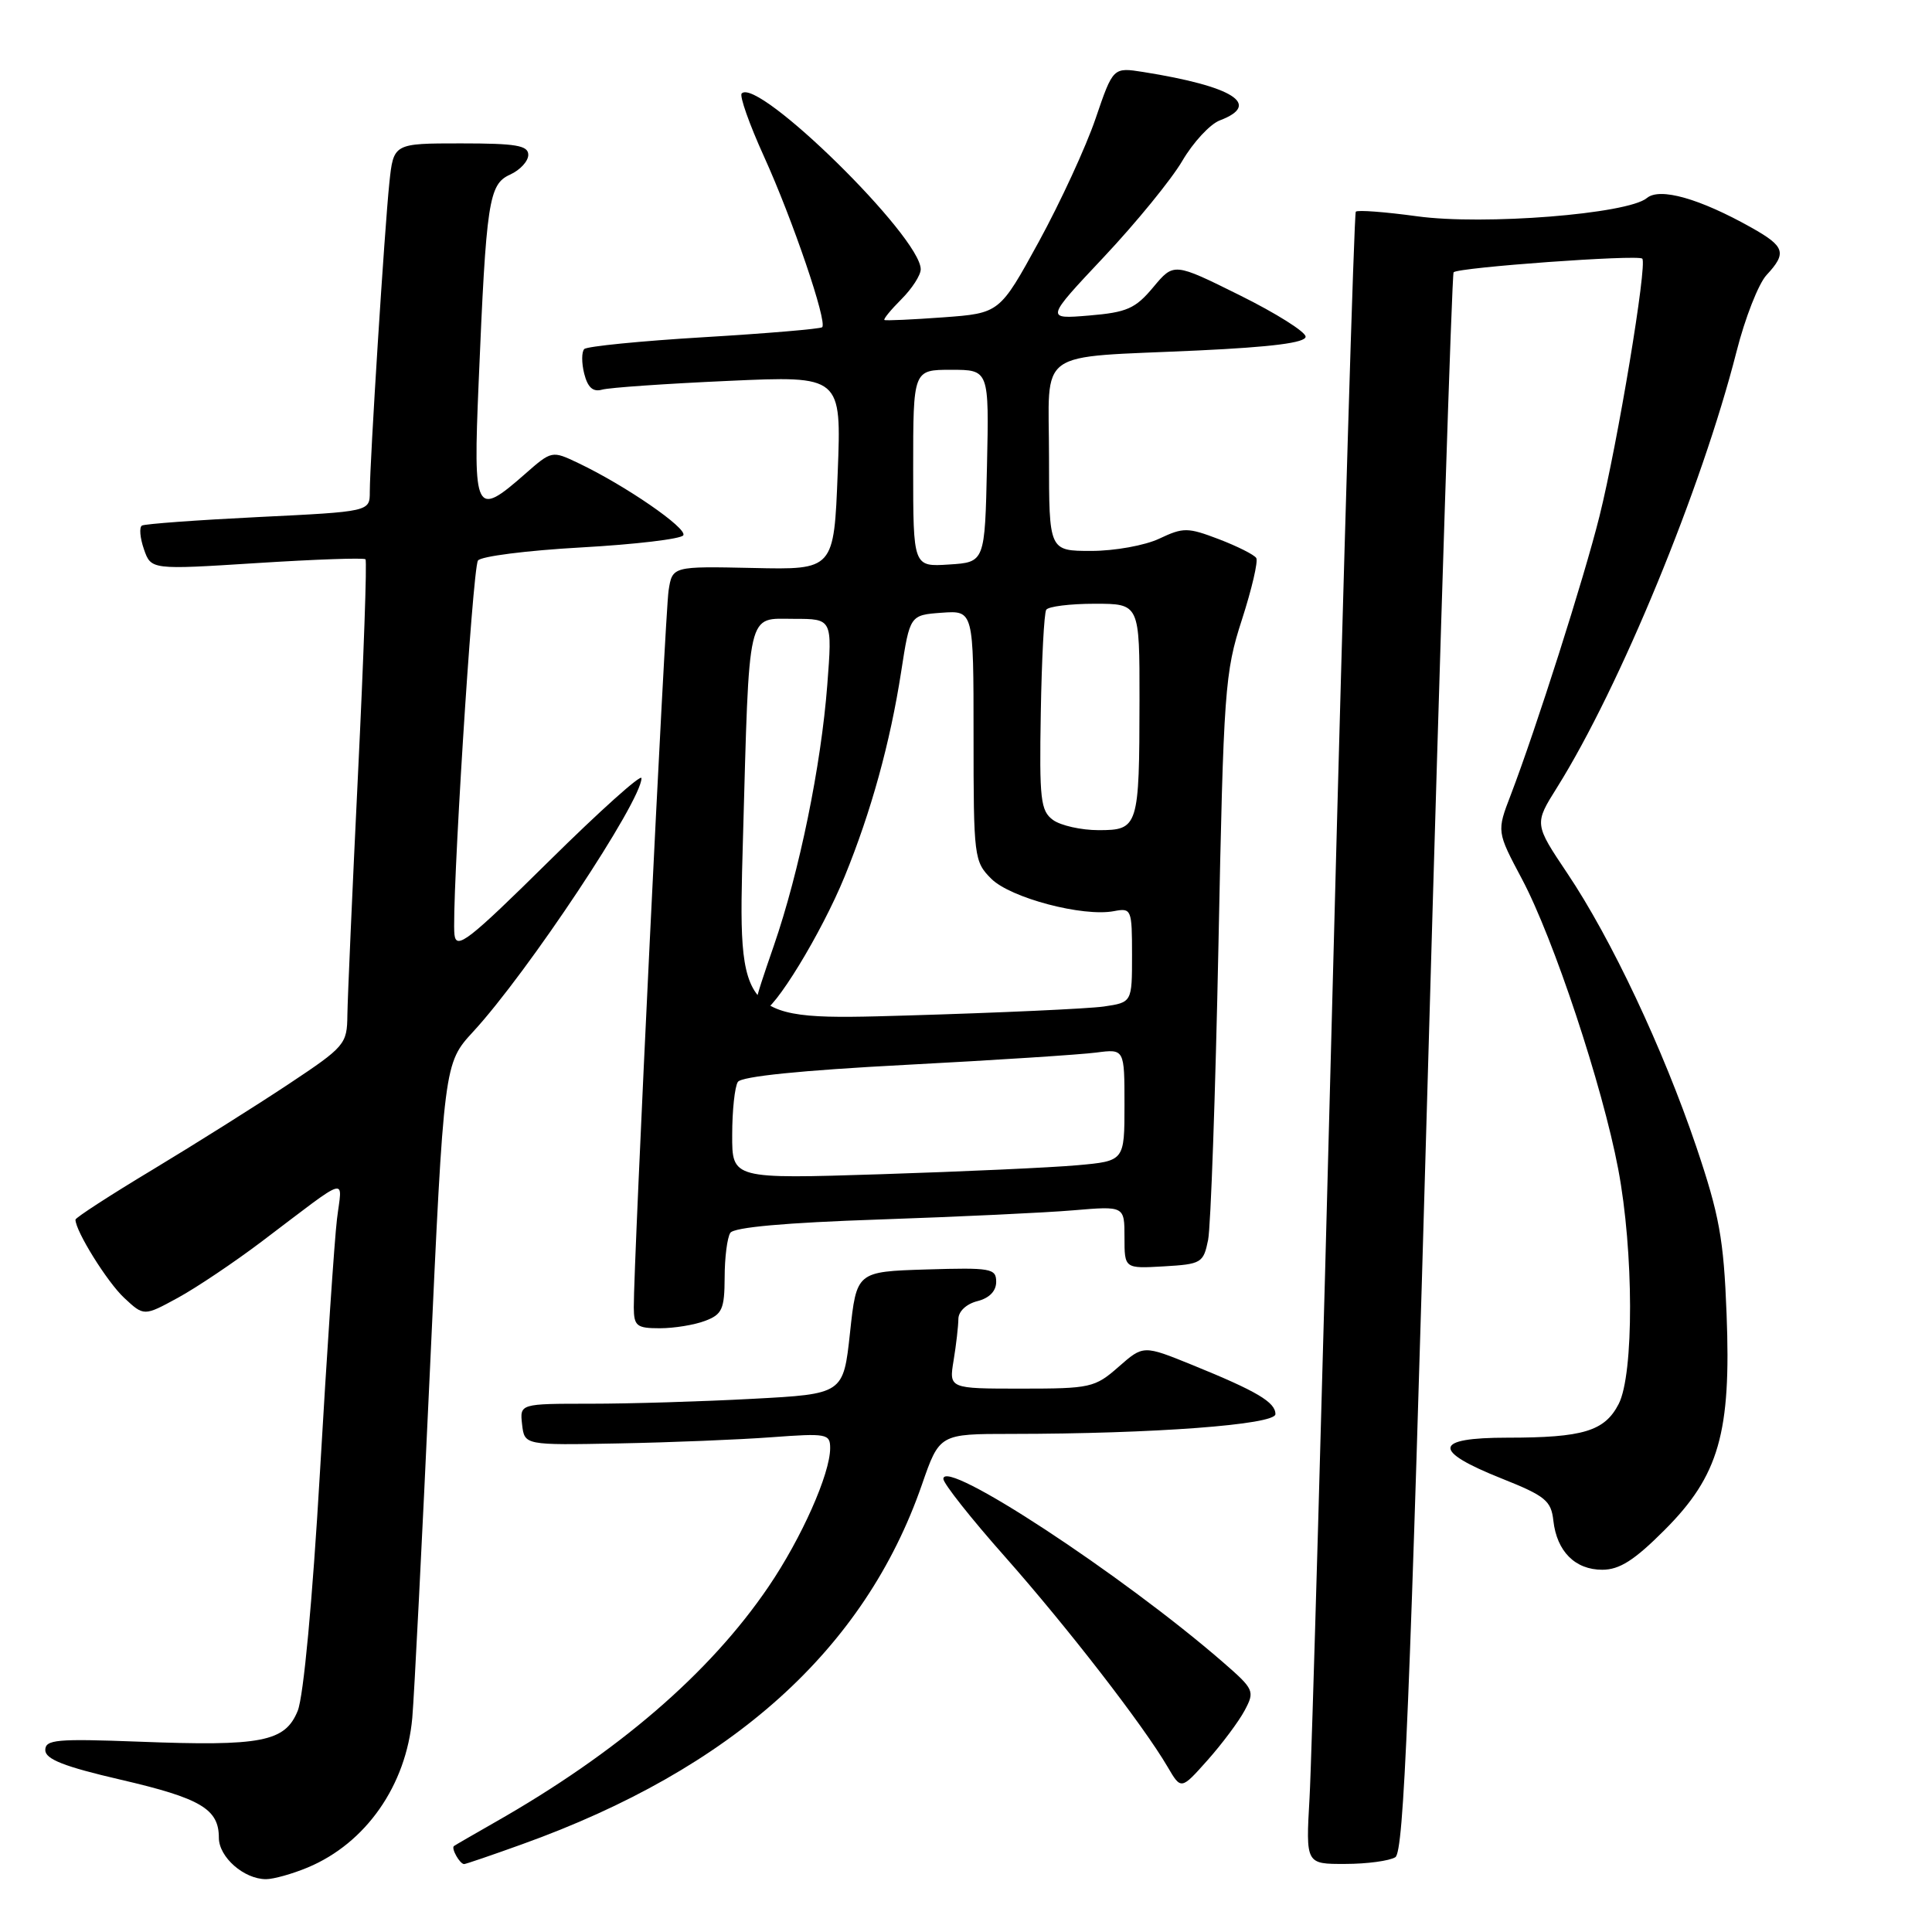 <?xml version="1.0" encoding="UTF-8" standalone="no"?>
<!DOCTYPE svg PUBLIC "-//W3C//DTD SVG 1.1//EN" "http://www.w3.org/Graphics/SVG/1.1/DTD/svg11.dtd" >
<svg xmlns="http://www.w3.org/2000/svg" xmlns:xlink="http://www.w3.org/1999/xlink" version="1.1" viewBox="0 0 256 256">
 <g >
 <path fill="currentColor"
d=" M 40.78 247.45 C 48.48 244.23 53.83 236.58 54.63 227.62 C 54.88 224.81 55.93 204.14 56.96 181.70 C 58.83 140.91 58.83 140.91 62.70 136.70 C 69.93 128.86 85.00 106.15 85.00 103.11 C 85.00 102.50 79.49 107.44 72.75 114.10 C 62.07 124.65 60.46 125.90 60.22 123.85 C 59.79 120.29 62.60 75.45 63.33 74.28 C 63.67 73.72 69.82 72.94 76.98 72.54 C 84.14 72.14 90.24 71.42 90.54 70.93 C 91.11 70.01 82.87 64.33 76.65 61.37 C 73.12 59.69 73.12 59.69 69.53 62.84 C 62.97 68.60 62.69 68.04 63.42 50.75 C 64.43 26.61 64.76 24.43 67.58 23.14 C 68.91 22.54 70.00 21.36 70.00 20.52 C 70.00 19.27 68.40 19.00 61.07 19.00 C 52.14 19.00 52.14 19.00 51.59 24.25 C 50.96 30.23 49.00 61.21 49.00 65.17 C 49.00 67.79 49.00 67.79 34.25 68.51 C 26.14 68.91 19.19 69.42 18.81 69.64 C 18.43 69.86 18.55 71.27 19.07 72.77 C 20.02 75.50 20.02 75.50 34.03 74.61 C 41.74 74.12 48.22 73.89 48.43 74.11 C 48.64 74.32 48.19 87.10 47.44 102.50 C 46.69 117.90 46.06 132.30 46.03 134.50 C 45.99 138.36 45.72 138.68 38.24 143.65 C 33.98 146.48 25.89 151.57 20.25 154.97 C 14.61 158.36 10.00 161.35 10.00 161.61 C 10.00 163.12 14.20 169.87 16.44 171.96 C 19.07 174.42 19.07 174.42 23.58 171.96 C 26.05 170.61 31.05 167.25 34.69 164.50 C 46.57 155.52 45.33 155.89 44.65 161.55 C 44.32 164.27 43.31 179.32 42.40 195.00 C 41.40 212.16 40.22 224.77 39.45 226.69 C 37.77 230.81 34.69 231.41 18.40 230.78 C 7.51 230.37 6.00 230.50 6.00 231.90 C 6.01 233.10 8.49 234.08 16.00 235.82 C 26.60 238.28 29.00 239.70 29.00 243.51 C 29.00 246.08 32.33 249.00 35.25 249.00 C 36.25 249.00 38.74 248.30 40.78 247.45 Z  M 69.19 244.37 C 97.00 234.38 114.57 218.58 122.15 196.75 C 124.49 190.00 124.49 190.00 134.00 190.00 C 152.87 189.99 169.00 188.78 169.00 187.38 C 169.00 185.80 166.56 184.35 158.00 180.87 C 151.50 178.23 151.50 178.23 148.22 181.11 C 145.08 183.87 144.49 184.00 135.33 184.00 C 125.74 184.00 125.74 184.00 126.36 180.25 C 126.70 178.19 126.98 175.72 126.99 174.77 C 127.00 173.76 128.05 172.78 129.50 172.41 C 131.09 172.01 132.00 171.08 132.00 169.85 C 132.00 168.07 131.32 167.95 122.75 168.21 C 113.50 168.50 113.50 168.50 112.63 176.60 C 111.75 184.71 111.75 184.71 99.72 185.35 C 93.10 185.71 83.45 186.00 78.28 186.00 C 68.87 186.00 68.87 186.00 69.18 188.75 C 69.50 191.50 69.50 191.50 82.00 191.26 C 88.88 191.13 97.99 190.76 102.25 190.44 C 109.56 189.90 110.00 189.98 110.00 191.89 C 110.00 195.28 106.21 203.81 101.83 210.25 C 94.04 221.72 81.82 232.24 65.50 241.51 C 62.75 243.08 60.34 244.47 60.15 244.61 C 59.75 244.91 60.93 247.00 61.50 247.00 C 61.71 247.00 65.17 245.82 69.19 244.37 Z  M 184.89 246.09 C 186.02 245.37 186.81 226.33 189.24 140.86 C 190.87 83.46 192.39 36.31 192.61 36.08 C 193.23 35.43 217.04 33.71 217.61 34.27 C 218.30 34.97 214.36 58.70 211.93 68.44 C 209.89 76.62 203.55 96.52 200.18 105.34 C 198.32 110.18 198.32 110.18 201.68 116.50 C 205.86 124.37 212.33 143.86 214.42 154.90 C 216.49 165.81 216.52 182.09 214.48 186.04 C 212.62 189.64 209.78 190.50 199.72 190.50 C 189.92 190.50 189.69 192.21 199.00 195.92 C 204.77 198.22 205.54 198.85 205.83 201.51 C 206.29 205.57 208.71 208.00 212.31 208.00 C 214.59 208.00 216.56 206.75 220.55 202.75 C 227.77 195.53 229.40 189.86 228.78 174.09 C 228.40 164.15 227.82 161.00 224.76 151.93 C 220.35 138.93 213.50 124.39 207.68 115.72 C 203.29 109.17 203.29 109.17 206.32 104.34 C 214.65 91.03 225.49 64.69 230.09 46.62 C 231.22 42.15 233.02 37.57 234.08 36.44 C 236.79 33.52 236.52 32.66 232.09 30.17 C 225.21 26.30 219.93 24.81 218.22 26.24 C 215.70 28.36 196.61 29.87 187.78 28.66 C 183.54 28.08 179.88 27.80 179.65 28.05 C 179.43 28.30 178.07 73.72 176.63 129.00 C 175.20 184.28 173.80 233.44 173.52 238.25 C 173.02 247.00 173.02 247.00 178.26 246.98 C 181.14 246.98 184.12 246.57 184.89 246.09 Z  M 164.92 226.65 C 166.29 224.08 166.19 223.85 162.04 220.24 C 148.65 208.62 125.00 193.11 125.00 195.96 C 125.00 196.56 128.67 201.21 133.17 206.28 C 141.43 215.62 151.48 228.59 154.72 234.13 C 156.50 237.17 156.50 237.17 160.00 233.24 C 161.93 231.07 164.14 228.11 164.92 226.65 Z  M 93.43 175.02 C 95.69 174.17 96.00 173.47 96.02 169.27 C 96.02 166.65 96.36 163.99 96.77 163.36 C 97.25 162.62 104.07 162.01 116.50 161.59 C 126.95 161.23 138.54 160.69 142.25 160.37 C 149.00 159.80 149.00 159.80 149.00 163.95 C 149.00 168.10 149.00 168.10 154.21 167.80 C 159.19 167.51 159.46 167.35 160.08 164.30 C 160.43 162.54 161.05 144.99 161.45 125.30 C 162.13 91.34 162.29 89.12 164.56 82.11 C 165.87 78.05 166.73 74.37 166.46 73.94 C 166.20 73.51 163.97 72.39 161.52 71.45 C 157.37 69.87 156.80 69.87 153.62 71.37 C 151.73 72.27 147.70 73.00 144.60 73.00 C 139.00 73.00 139.00 73.00 139.00 60.58 C 139.00 45.95 136.89 47.46 158.75 46.44 C 168.55 45.98 173.00 45.41 173.00 44.61 C 173.00 43.97 169.07 41.50 164.27 39.12 C 155.54 34.79 155.54 34.79 152.81 38.06 C 150.44 40.90 149.32 41.39 144.30 41.81 C 138.52 42.29 138.52 42.29 146.28 34.04 C 150.54 29.51 155.22 23.78 156.66 21.32 C 158.10 18.86 160.34 16.44 161.64 15.95 C 167.21 13.83 163.41 11.44 151.49 9.54 C 147.49 8.91 147.49 8.91 145.17 15.71 C 143.90 19.45 140.51 26.79 137.66 32.01 C 132.46 41.50 132.46 41.50 124.98 42.05 C 120.87 42.35 117.36 42.51 117.19 42.40 C 117.02 42.30 118.03 41.06 119.44 39.65 C 120.85 38.24 122.00 36.46 122.00 35.68 C 122.00 31.39 100.45 10.22 98.28 12.38 C 97.96 12.70 99.29 16.46 101.23 20.73 C 105.02 29.07 109.66 42.69 108.94 43.36 C 108.70 43.58 101.65 44.18 93.29 44.68 C 84.92 45.18 77.78 45.89 77.42 46.25 C 77.06 46.61 77.05 48.08 77.41 49.51 C 77.88 51.35 78.57 51.97 79.78 51.63 C 80.73 51.36 88.25 50.84 96.50 50.47 C 111.50 49.79 111.50 49.79 111.00 62.65 C 110.50 75.50 110.50 75.50 99.79 75.26 C 89.09 75.03 89.09 75.03 88.59 78.26 C 88.12 81.35 83.94 167.51 83.98 173.25 C 84.00 175.71 84.36 176.00 87.43 176.00 C 89.32 176.00 92.02 175.56 93.43 175.02 Z  M 97.02 150.36 C 97.02 147.14 97.36 143.99 97.77 143.36 C 98.24 142.63 106.21 141.82 120.00 141.10 C 131.82 140.48 143.19 139.74 145.25 139.47 C 149.00 138.98 149.00 138.98 149.00 146.41 C 149.00 153.84 149.00 153.84 142.75 154.40 C 139.31 154.71 127.61 155.24 116.75 155.59 C 97.00 156.22 97.00 156.22 97.02 150.36 Z  M 98.44 111.36 C 99.31 80.27 98.91 82.00 105.22 82.00 C 110.29 82.00 110.29 82.00 109.62 90.75 C 108.80 101.45 105.93 115.48 102.54 125.30 C 99.68 133.59 99.60 134.00 101.01 134.00 C 102.53 134.00 108.84 123.67 111.92 116.14 C 115.43 107.56 117.96 98.38 119.41 89.00 C 120.57 81.50 120.57 81.50 124.79 81.19 C 129.00 80.89 129.00 80.89 129.00 97.49 C 129.00 113.59 129.07 114.16 131.35 116.44 C 133.89 118.98 143.51 121.52 147.61 120.73 C 149.92 120.29 150.00 120.48 150.00 126.55 C 150.00 132.82 150.00 132.82 146.25 133.37 C 144.19 133.66 132.44 134.20 120.13 134.56 C 97.77 135.22 97.77 135.22 98.44 111.36 Z  M 139.53 108.65 C 137.88 107.44 137.71 105.95 137.91 94.44 C 138.03 87.38 138.35 81.24 138.63 80.80 C 138.90 80.36 141.79 80.00 145.06 80.00 C 151.00 80.00 151.00 80.00 150.99 92.75 C 150.97 109.59 150.84 110.00 145.57 110.00 C 143.27 110.00 140.55 109.39 139.53 108.65 Z  M 121.00 62.05 C 121.00 49.00 121.00 49.00 126.03 49.00 C 131.06 49.00 131.06 49.00 130.78 61.75 C 130.50 74.50 130.50 74.50 125.75 74.80 C 121.00 75.11 121.00 75.11 121.00 62.05 Z "/>
</g>
</svg>